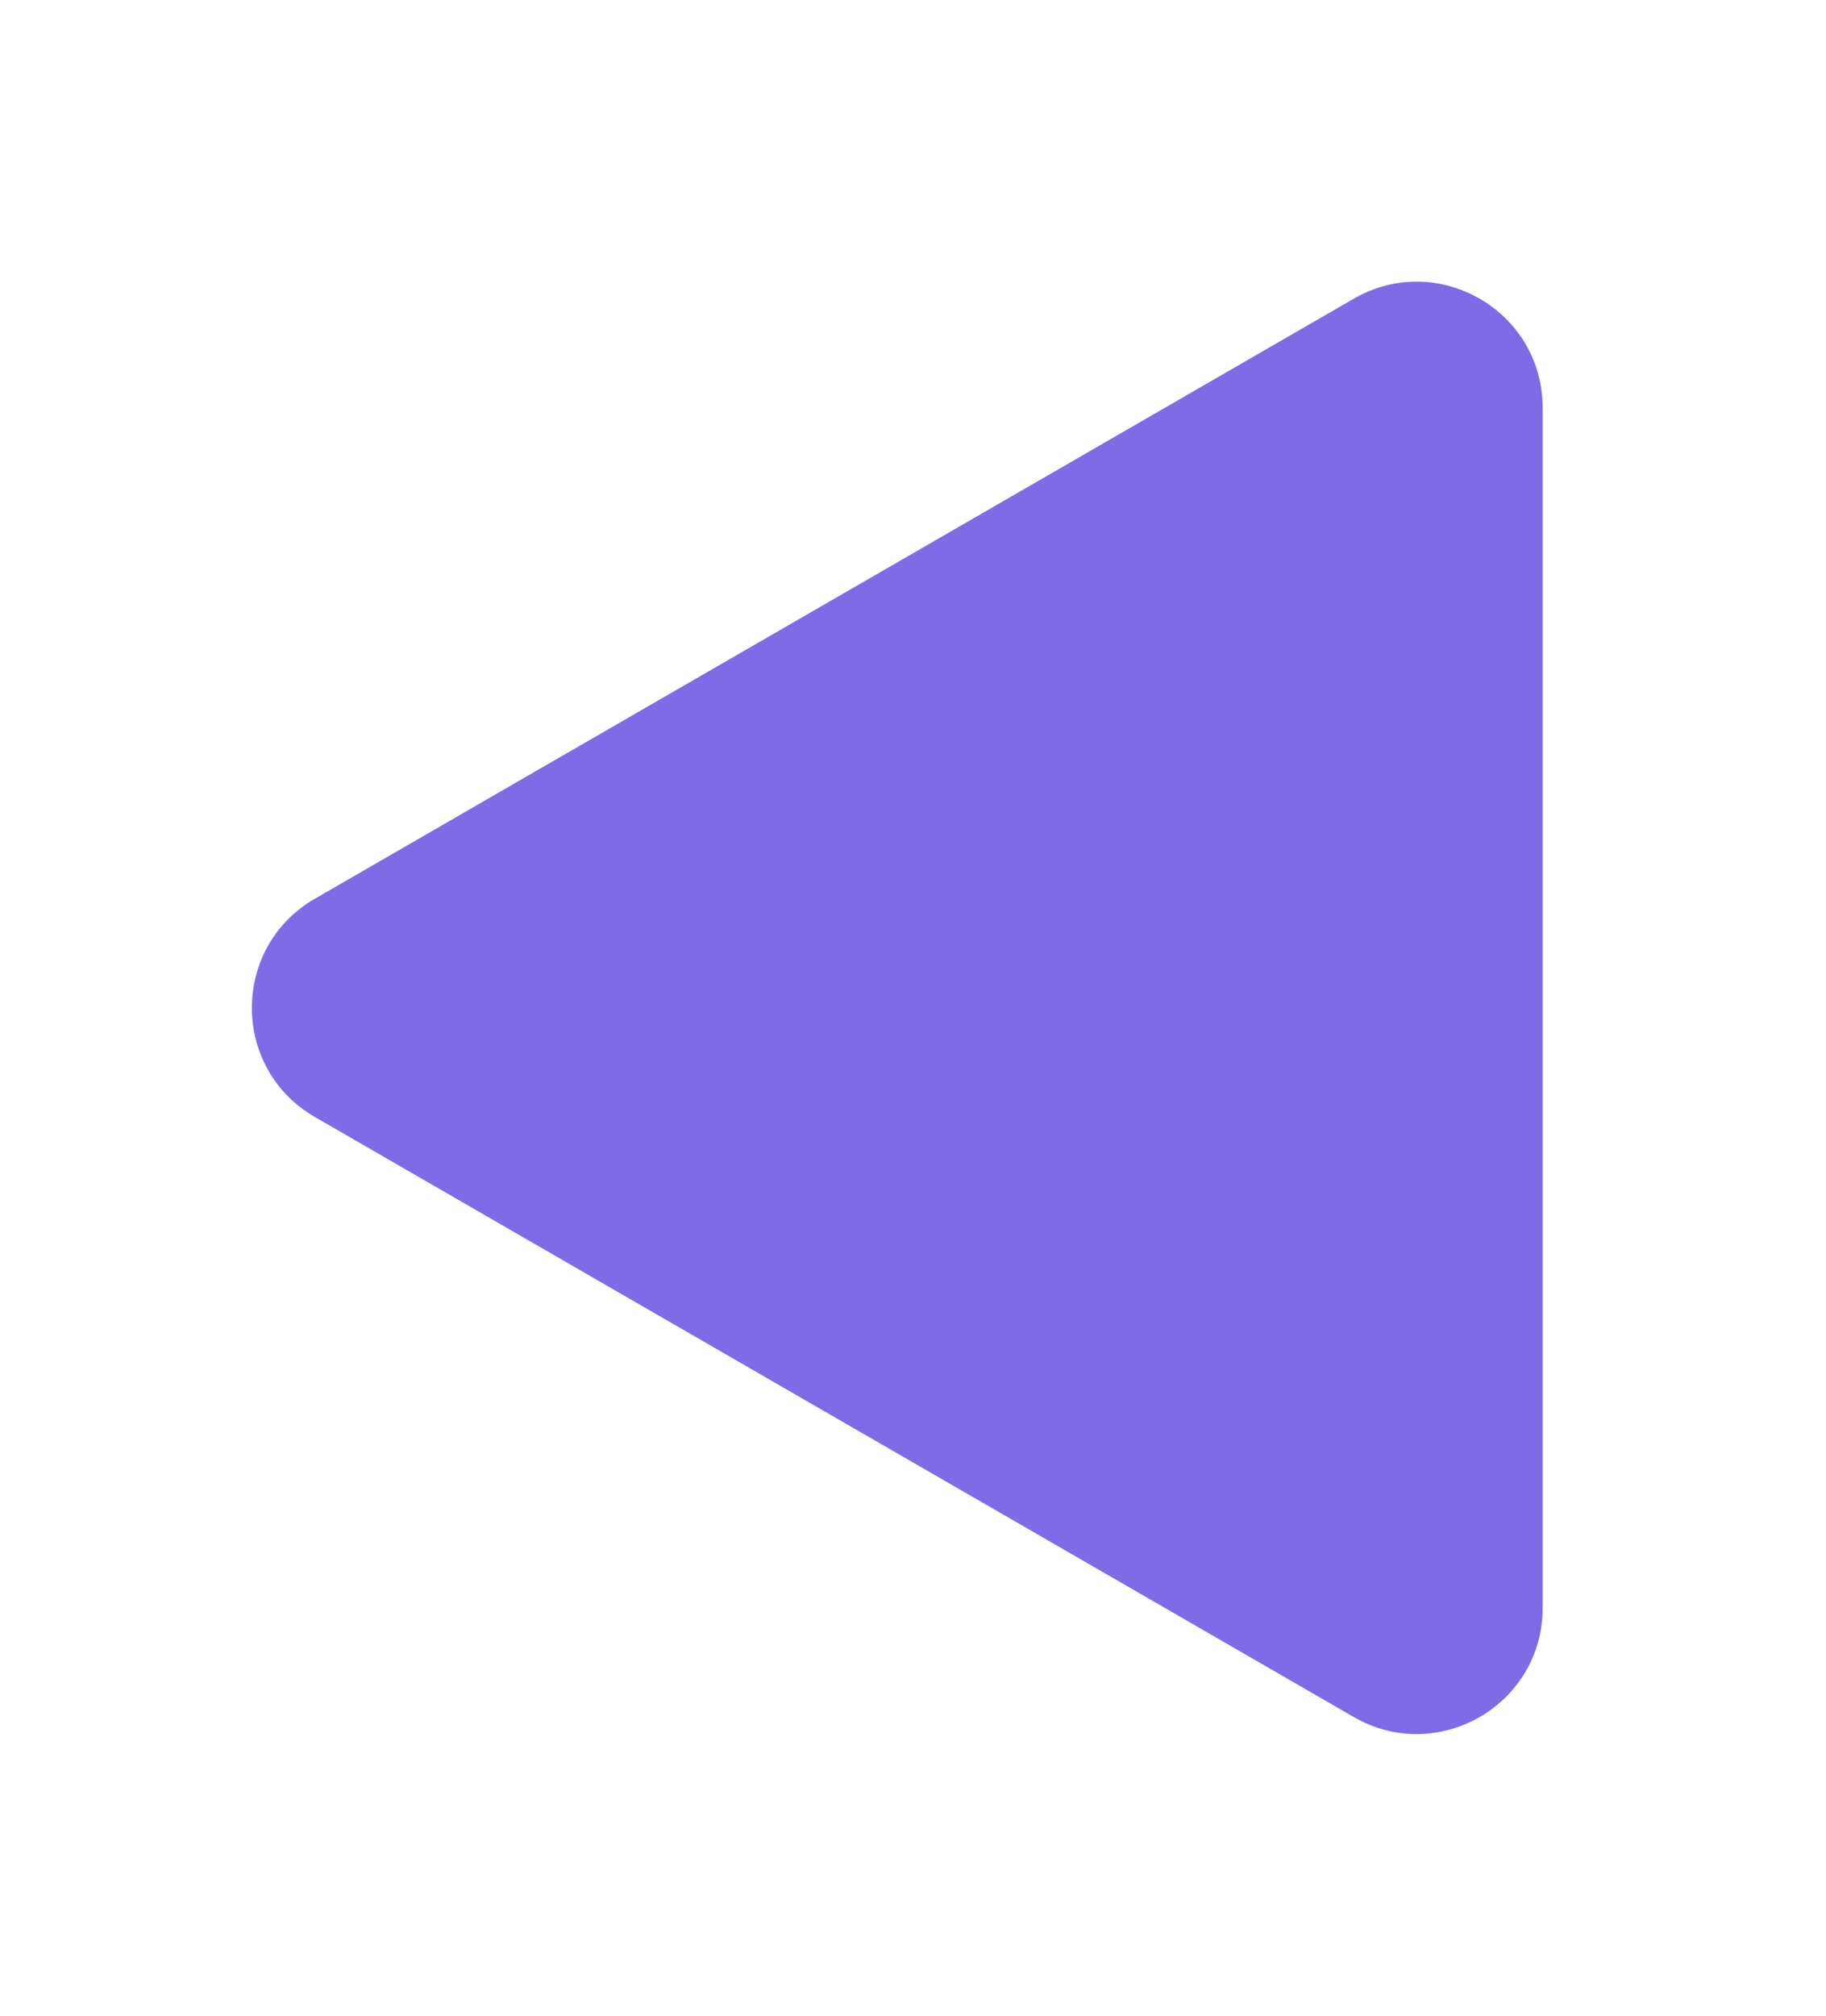 <svg width="29" height="32" viewBox="0 0 29 32" fill="none" xmlns="http://www.w3.org/2000/svg">
<g filter="url(#filter0_d_121_5334)">
<path d="M5 15.732C3.667 14.962 3.667 13.038 5 12.268L21.5 2.742C22.833 1.972 24.5 2.934 24.5 4.474V23.526C24.5 25.066 22.833 26.028 21.5 25.258L5 15.732Z" fill="#7E6BE5"/>
</g>
<defs>
<filter id="filter0_d_121_5334" x="0" y="0.471" width="28.5" height="31.058" filterUnits="userSpaceOnUse" color-interpolation-filters="sRGB">
<feFlood flood-opacity="0" result="BackgroundImageFix"/>
<feColorMatrix in="SourceAlpha" type="matrix" values="0 0 0 0 0 0 0 0 0 0 0 0 0 0 0 0 0 0 127 0" result="hardAlpha"/>
<feOffset dy="2"/>
<feGaussianBlur stdDeviation="2"/>
<feComposite in2="hardAlpha" operator="out"/>
<feColorMatrix type="matrix" values="0 0 0 0 0 0 0 0 0 0 0 0 0 0 0 0 0 0 0.25 0"/>
<feBlend mode="normal" in2="BackgroundImageFix" result="effect1_dropShadow_121_5334"/>
<feBlend mode="normal" in="SourceGraphic" in2="effect1_dropShadow_121_5334" result="shape"/>
</filter>
</defs>
</svg>
